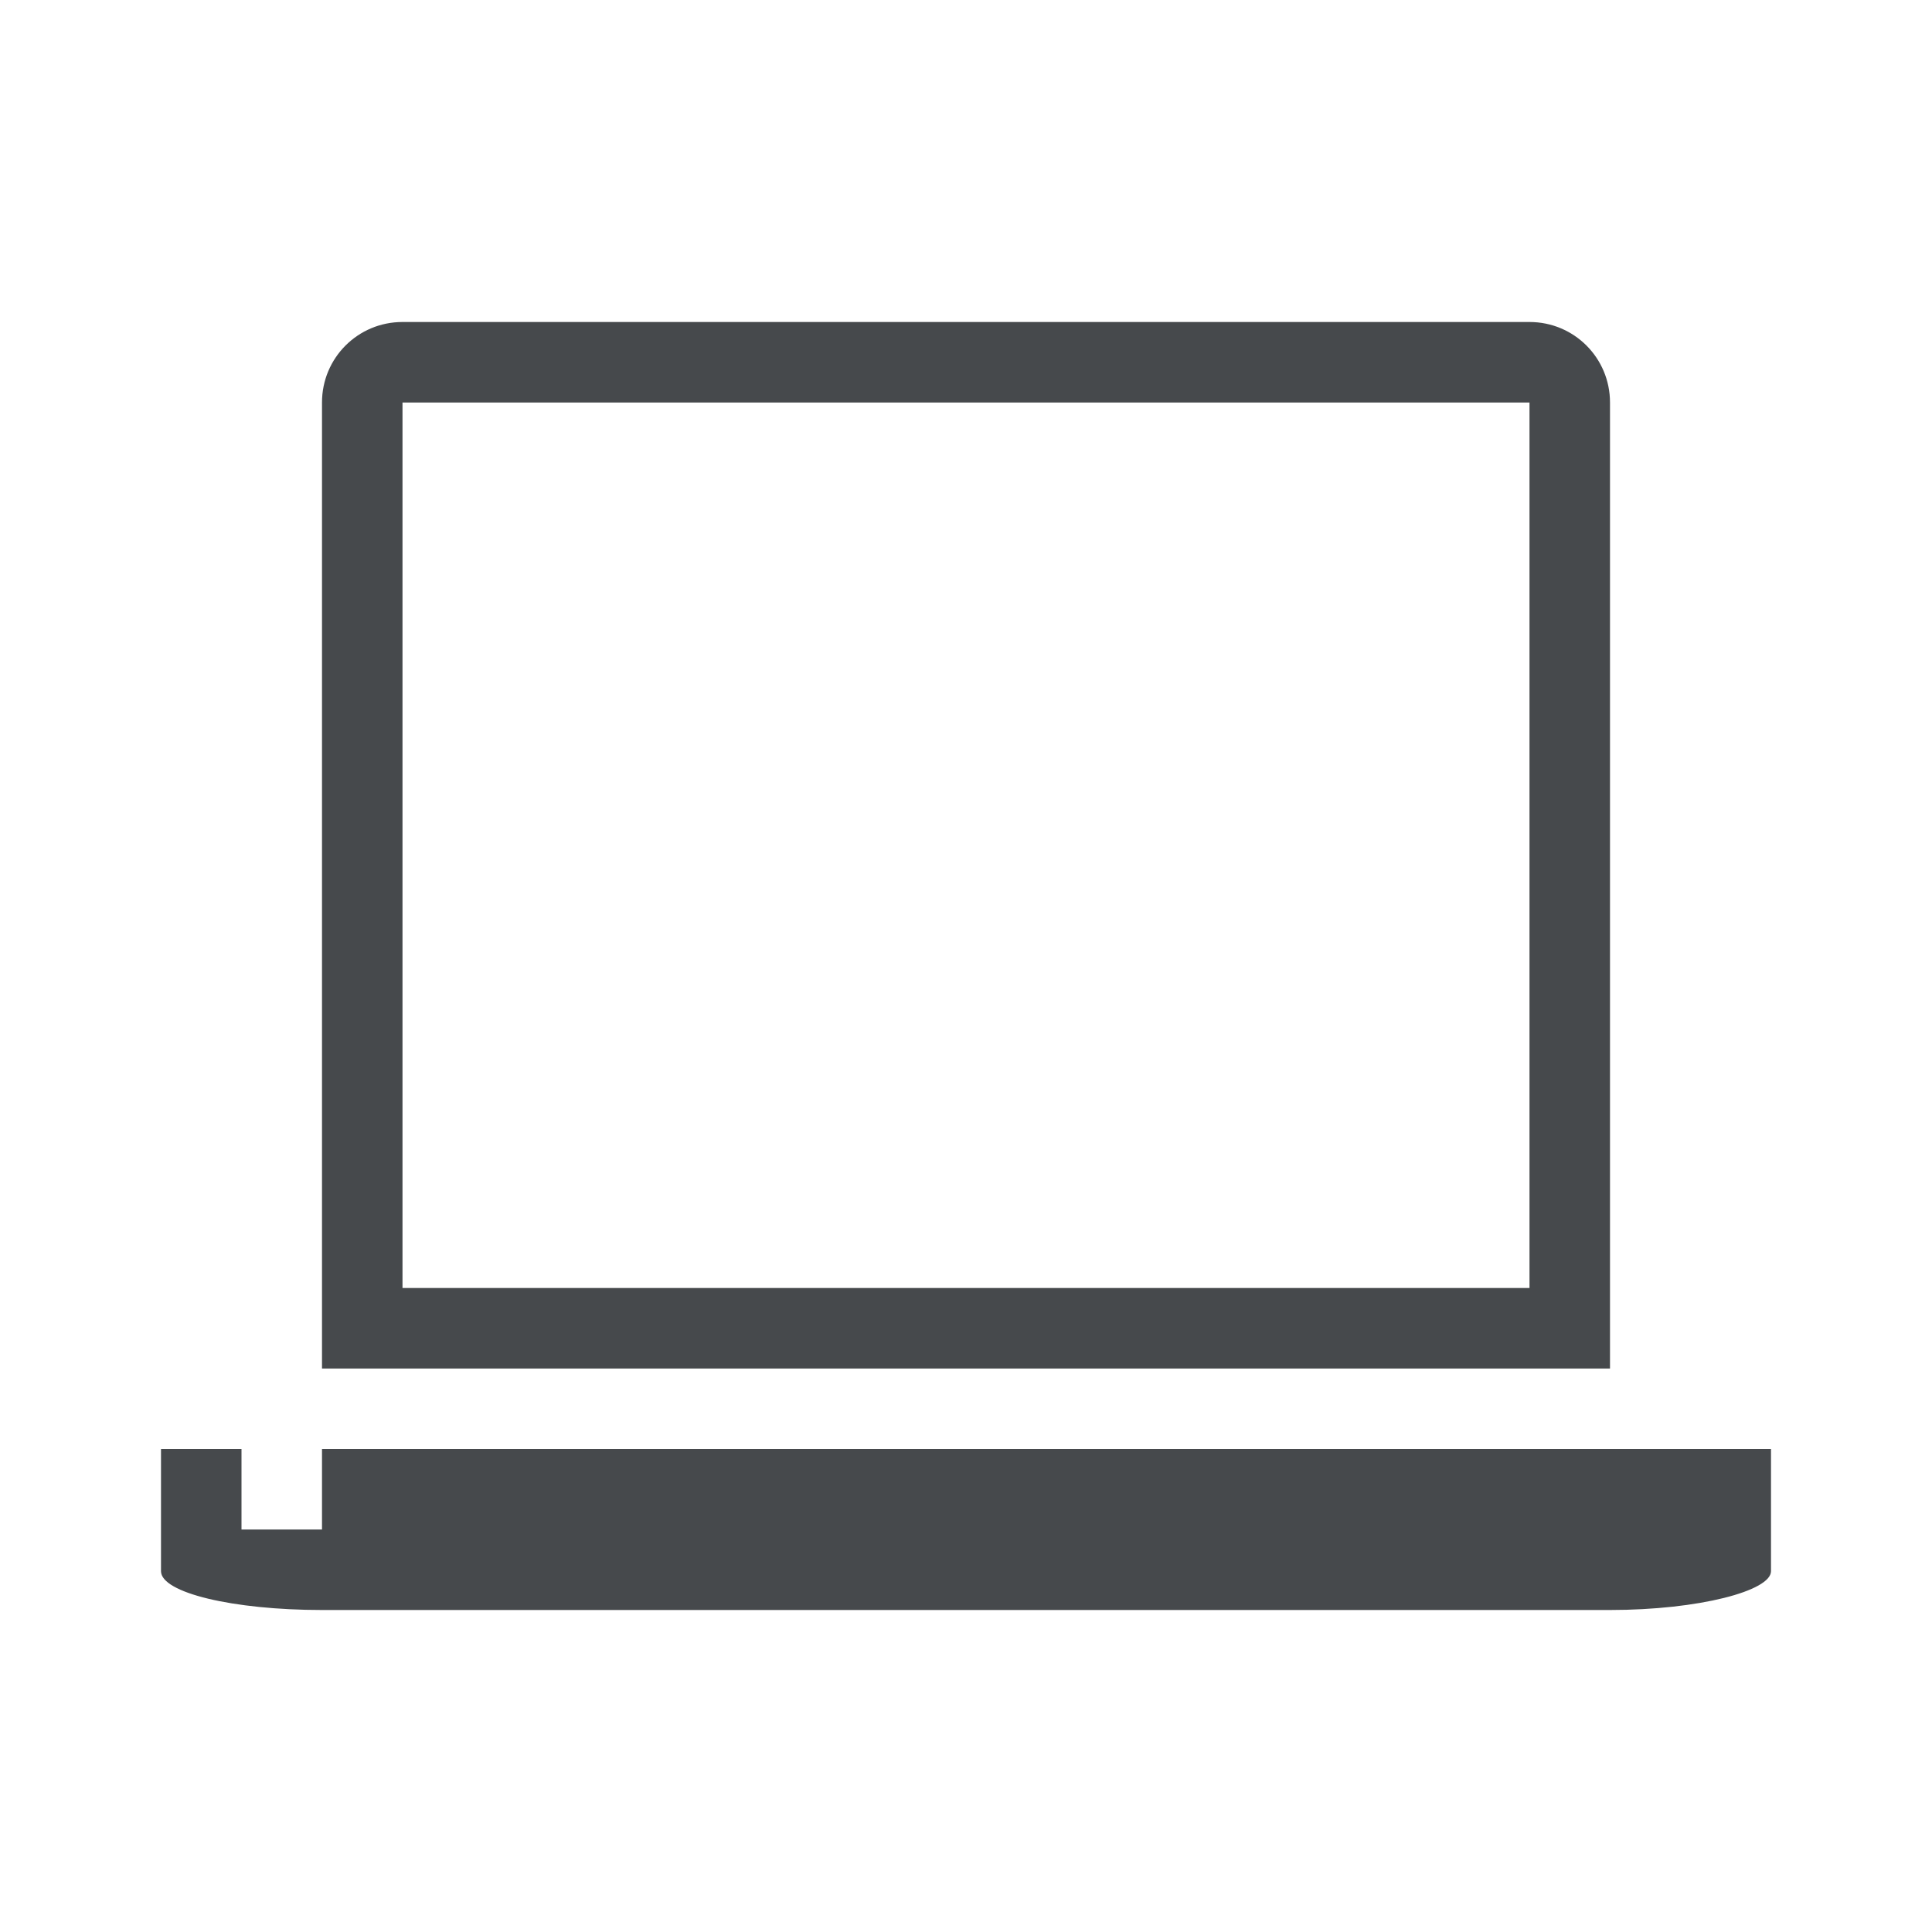 <?xml version="1.0" encoding="UTF-8"?>
<!-- Created with Inkscape (http://www.inkscape.org/) -->
<svg width="24" height="24" version="1.1" xmlns="http://www.w3.org/2000/svg" xmlns:cc="http://creativecommons.org/ns#" xmlns:dc="http://purl.org/dc/elements/1.1/" xmlns:rdf="http://www.w3.org/1999/02/22-rdf-syntax-ns#">
	<defs>
		<style id="current-color-scheme" type="text/css">.ColorScheme-Text {
			color:#090d11;
			}
			.ColorScheme-Background{
			color:#ffffff;
			}</style>
	</defs>
	<path class="ColorScheme-Text" d="m5 4c-0.554 0-1 0.446-1 1v12h16v-12c0-0.554-0.446-1-1-1zm0 1h14v11h-14zm-3 13v1.518c0 0.267 0.892 0.482 2 0.482h16c1.108 0 2-0.239 2-0.482v-1.518h-18v1h-1v-1z" style="fill-opacity:.75;fill:currentColor"/>
</svg>
